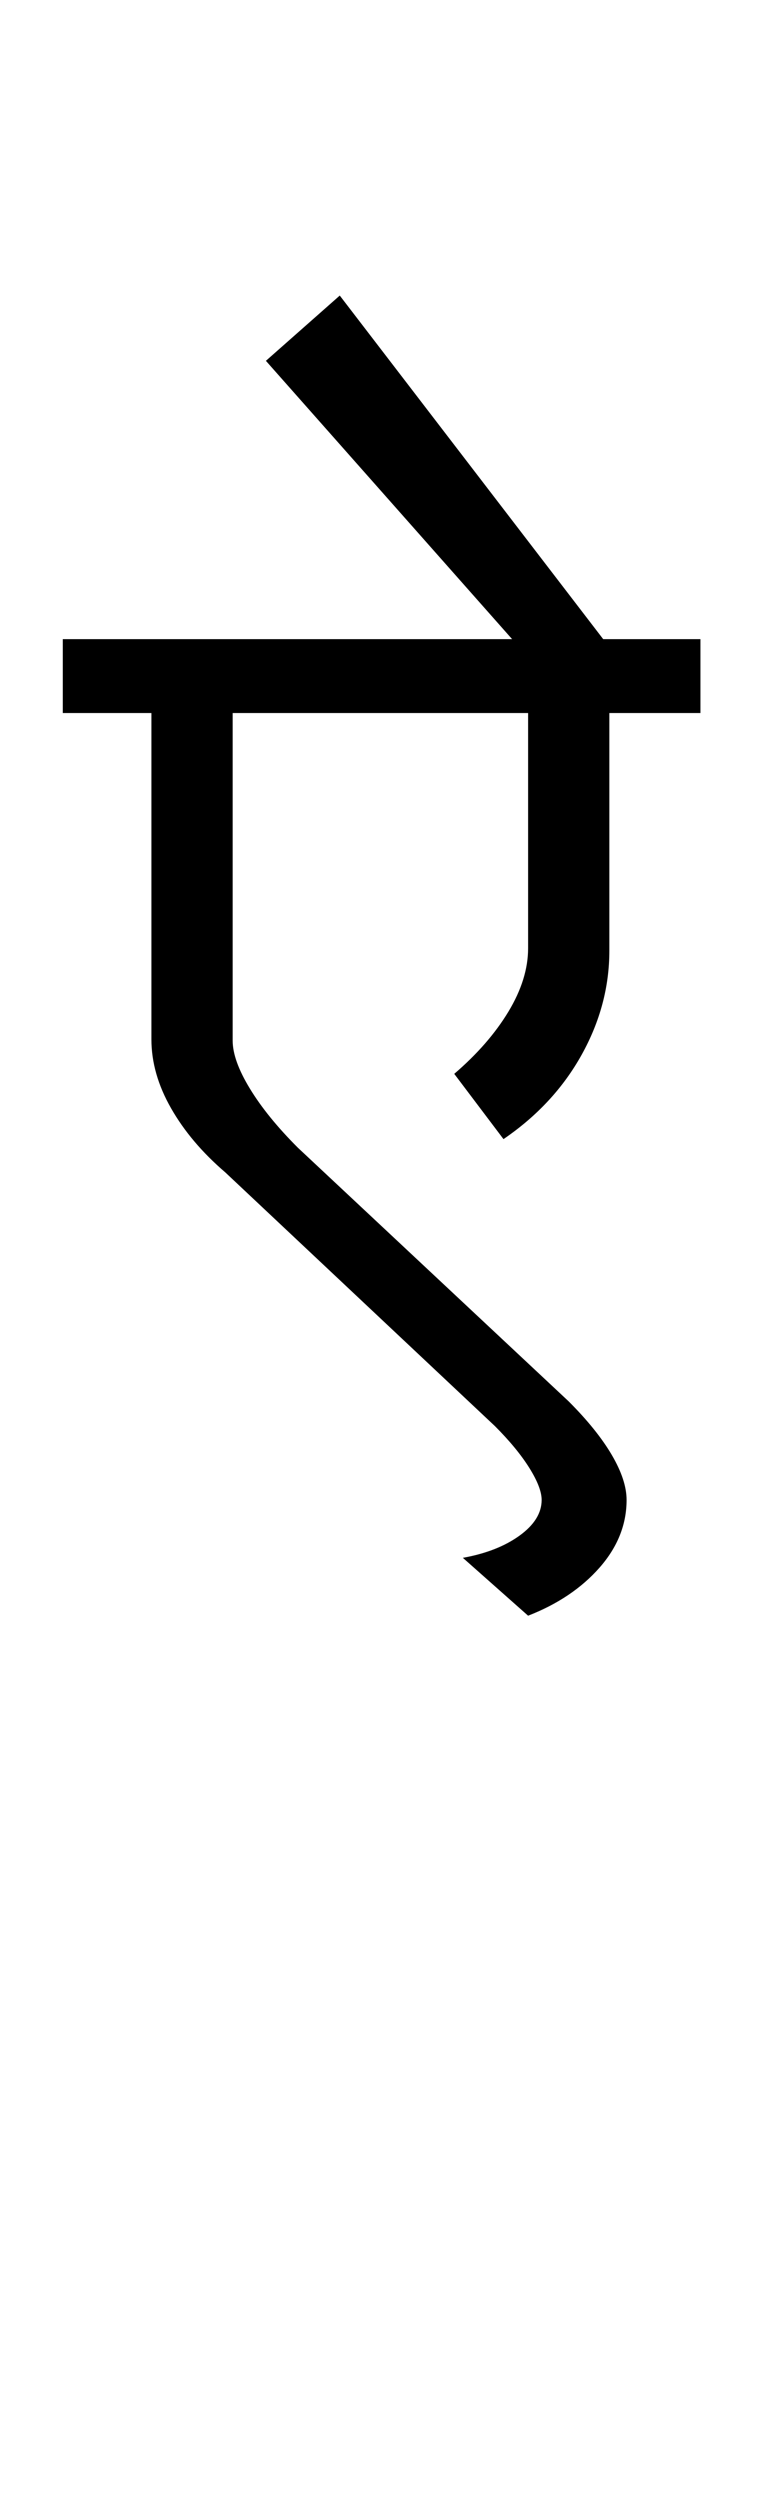 <?xml version="1.0" encoding="UTF-8"?>
<svg xmlns="http://www.w3.org/2000/svg" xmlns:xlink="http://www.w3.org/1999/xlink" width="154.75pt" height="507.5pt" viewBox="0 0 154.75 507.5" version="1.1">
<defs>
<g>
<symbol overflow="visible" id="glyph0-0">
<path style="stroke:none;" d="M 50 -16.75 L 216.5 -16.75 L 216.5 -216.5 L 50 -216.5 Z M 33.25 0 L 33.25 -233 L 233 -233 L 233 0 Z M 33.25 0 "/>
</symbol>
<symbol overflow="visible" id="glyph0-1">
<path style="stroke:none;" d="M -3.25 -151.5 L -3.25 -166.5 L 88 -166.5 L 38 -223 L 53 -236.25 L 106.5 -166.5 L 126.25 -166.5 L 126.25 -151.5 L 107.75 -151.5 L 107.75 -103.25 C 107.75 -95.914 105.875 -88.875 102.125 -82.125 C 98.375 -75.375 93.082 -69.664 86.25 -65 L 76.25 -78.25 C 80.914 -82.25 84.582 -86.457 87.25 -90.875 C 89.914 -95.289 91.25 -99.582 91.25 -103.75 L 91.25 -151.5 L 31.25 -151.5 L 31.25 -85 C 31.25 -82.332 32.414 -79.082 34.75 -75.25 C 37.082 -71.414 40.332 -67.414 44.5 -63.25 L 99.5 -11.75 C 103.332 -7.914 106.25 -4.289 108.25 -0.875 C 110.25 2.539 111.25 5.582 111.25 8.25 C 111.25 13.25 109.414 17.832 105.75 22 C 102.082 26.164 97.25 29.414 91.25 31.75 L 78 20 C 82.664 19.164 86.5 17.664 89.5 15.5 C 92.5 13.332 94 10.914 94 8.25 C 94 6.582 93.164 4.414 91.5 1.75 C 89.832 -0.914 87.5 -3.75 84.5 -6.75 L 29.75 -58.25 C 25.082 -62.25 21.414 -66.582 18.75 -71.25 C 16.082 -75.914 14.75 -80.582 14.75 -85.25 L 14.75 -151.5 Z M -3.25 -151.5 "/>
</symbol>
</g>
</defs>
<g id="surface1">
<rect x="0" y="0" width="154.75" height="507.5" style="fill:rgb(100%,100%,100%);fill-opacity:1;stroke:none;"/>
<g style="fill:rgb(0%,0%,0%);fill-opacity:1;">
  <use xlink:href="#glyph0-1" x="16" y="296.25"/>
</g>
</g>
</svg>
